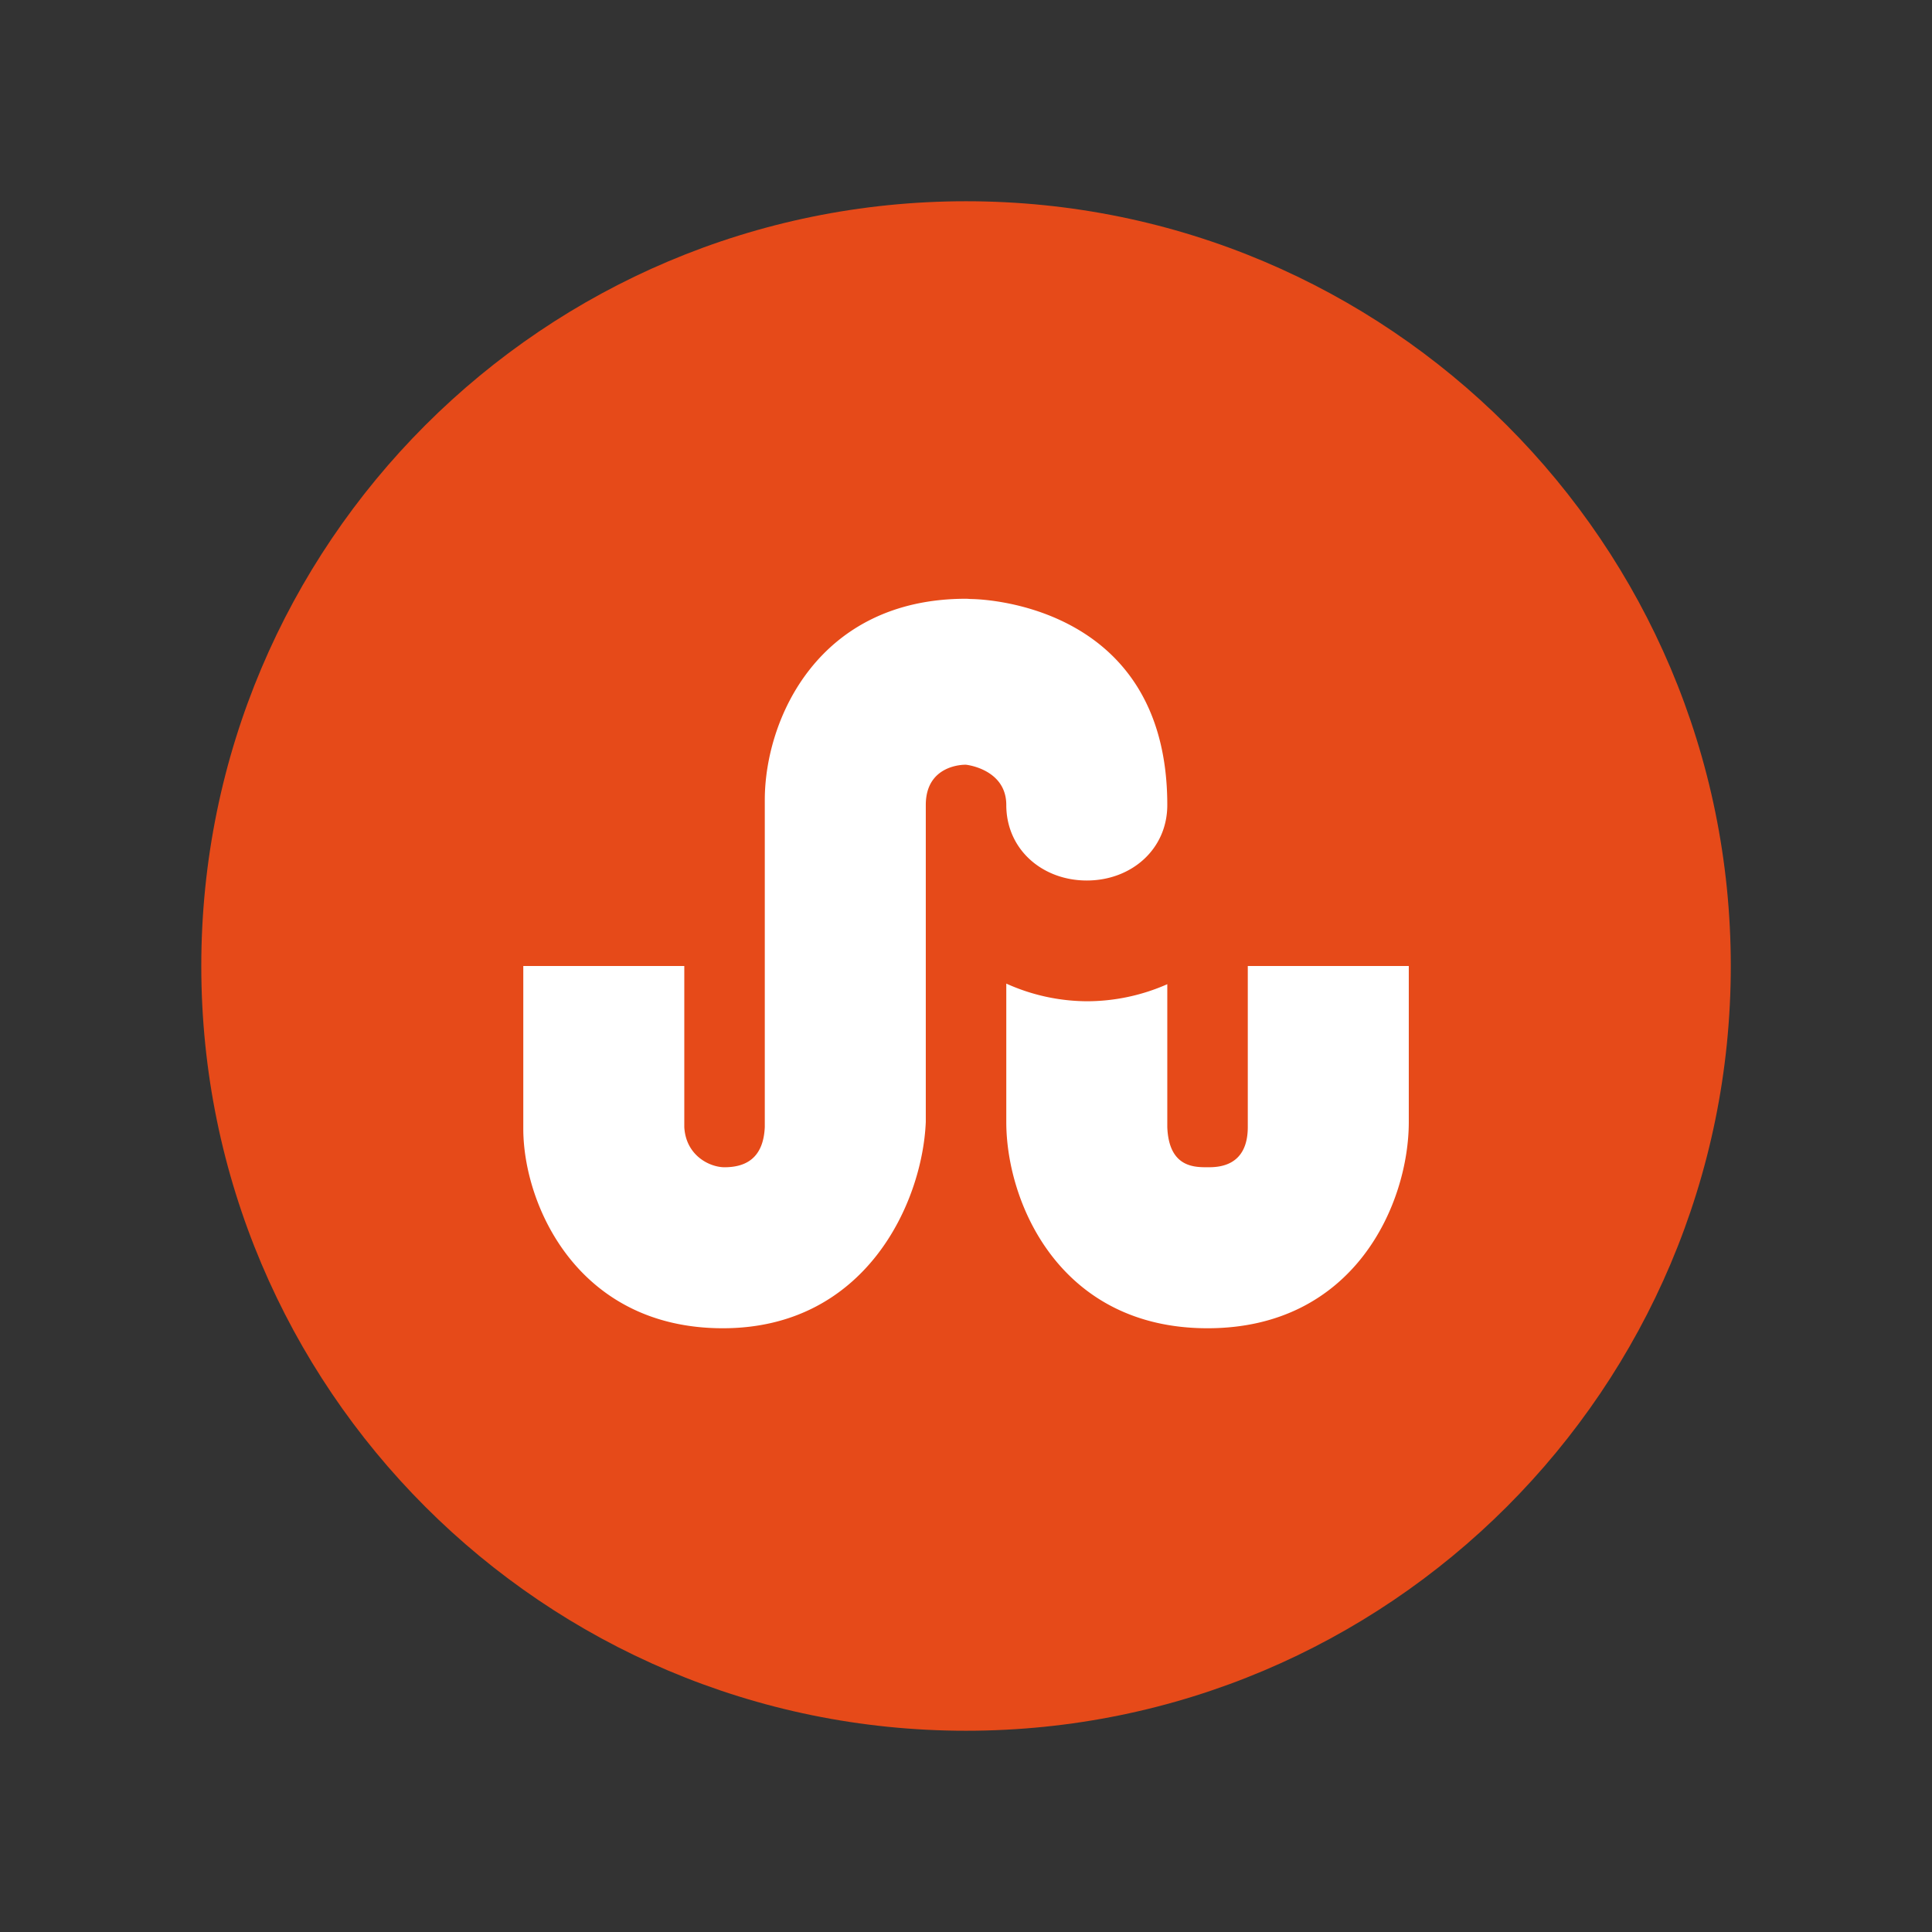 <svg xmlns="http://www.w3.org/2000/svg" viewBox="0 0 48 48" xml:space="preserve" height="1em" width="1em">
  <rect x="0" y="0" width="48" height="48" fill="#333333" stroke="none"/>
  <path fill="#E64A19" d="M24.001 5c-10.494 0-19 8.506-19 19 0 10.493 8.506 19 19 19 10.493 0 19-8.507 19-19 0-10.494-8.507-19-19-19z"/>
  <path fill="#FFF" d="M24.001 19c-.003 0 .003 0 0 0-.062-.004-1 0-1 1v7.876C22.916 29.888 21.504 33 17.959 33c-3.607 0-4.958-3.065-4.958-4.958V24h4v4c.038.709.629 1 1 1 .665 0 .972-.361 1-1v-8.124c0-2.01 1.332-5 5-5 .045 0 .086.006.131.007 0 0 4.869-.009 4.869 5.117 0 1.104-.896 1.876-2 1.876s-2-.771-2-1.876c0-.876-.96-.997-1-1zm11 8.876c0 2.01-1.331 5.124-5 5.124s-5-3.114-5-5.124v-3.439a4.917 4.917 0 0 0 2 .439 4.95 4.95 0 0 0 2-.424V28c.038 1 .663 1 1 1 .247 0 1 0 1-1v-4h4v3.876z"/>
</svg>
